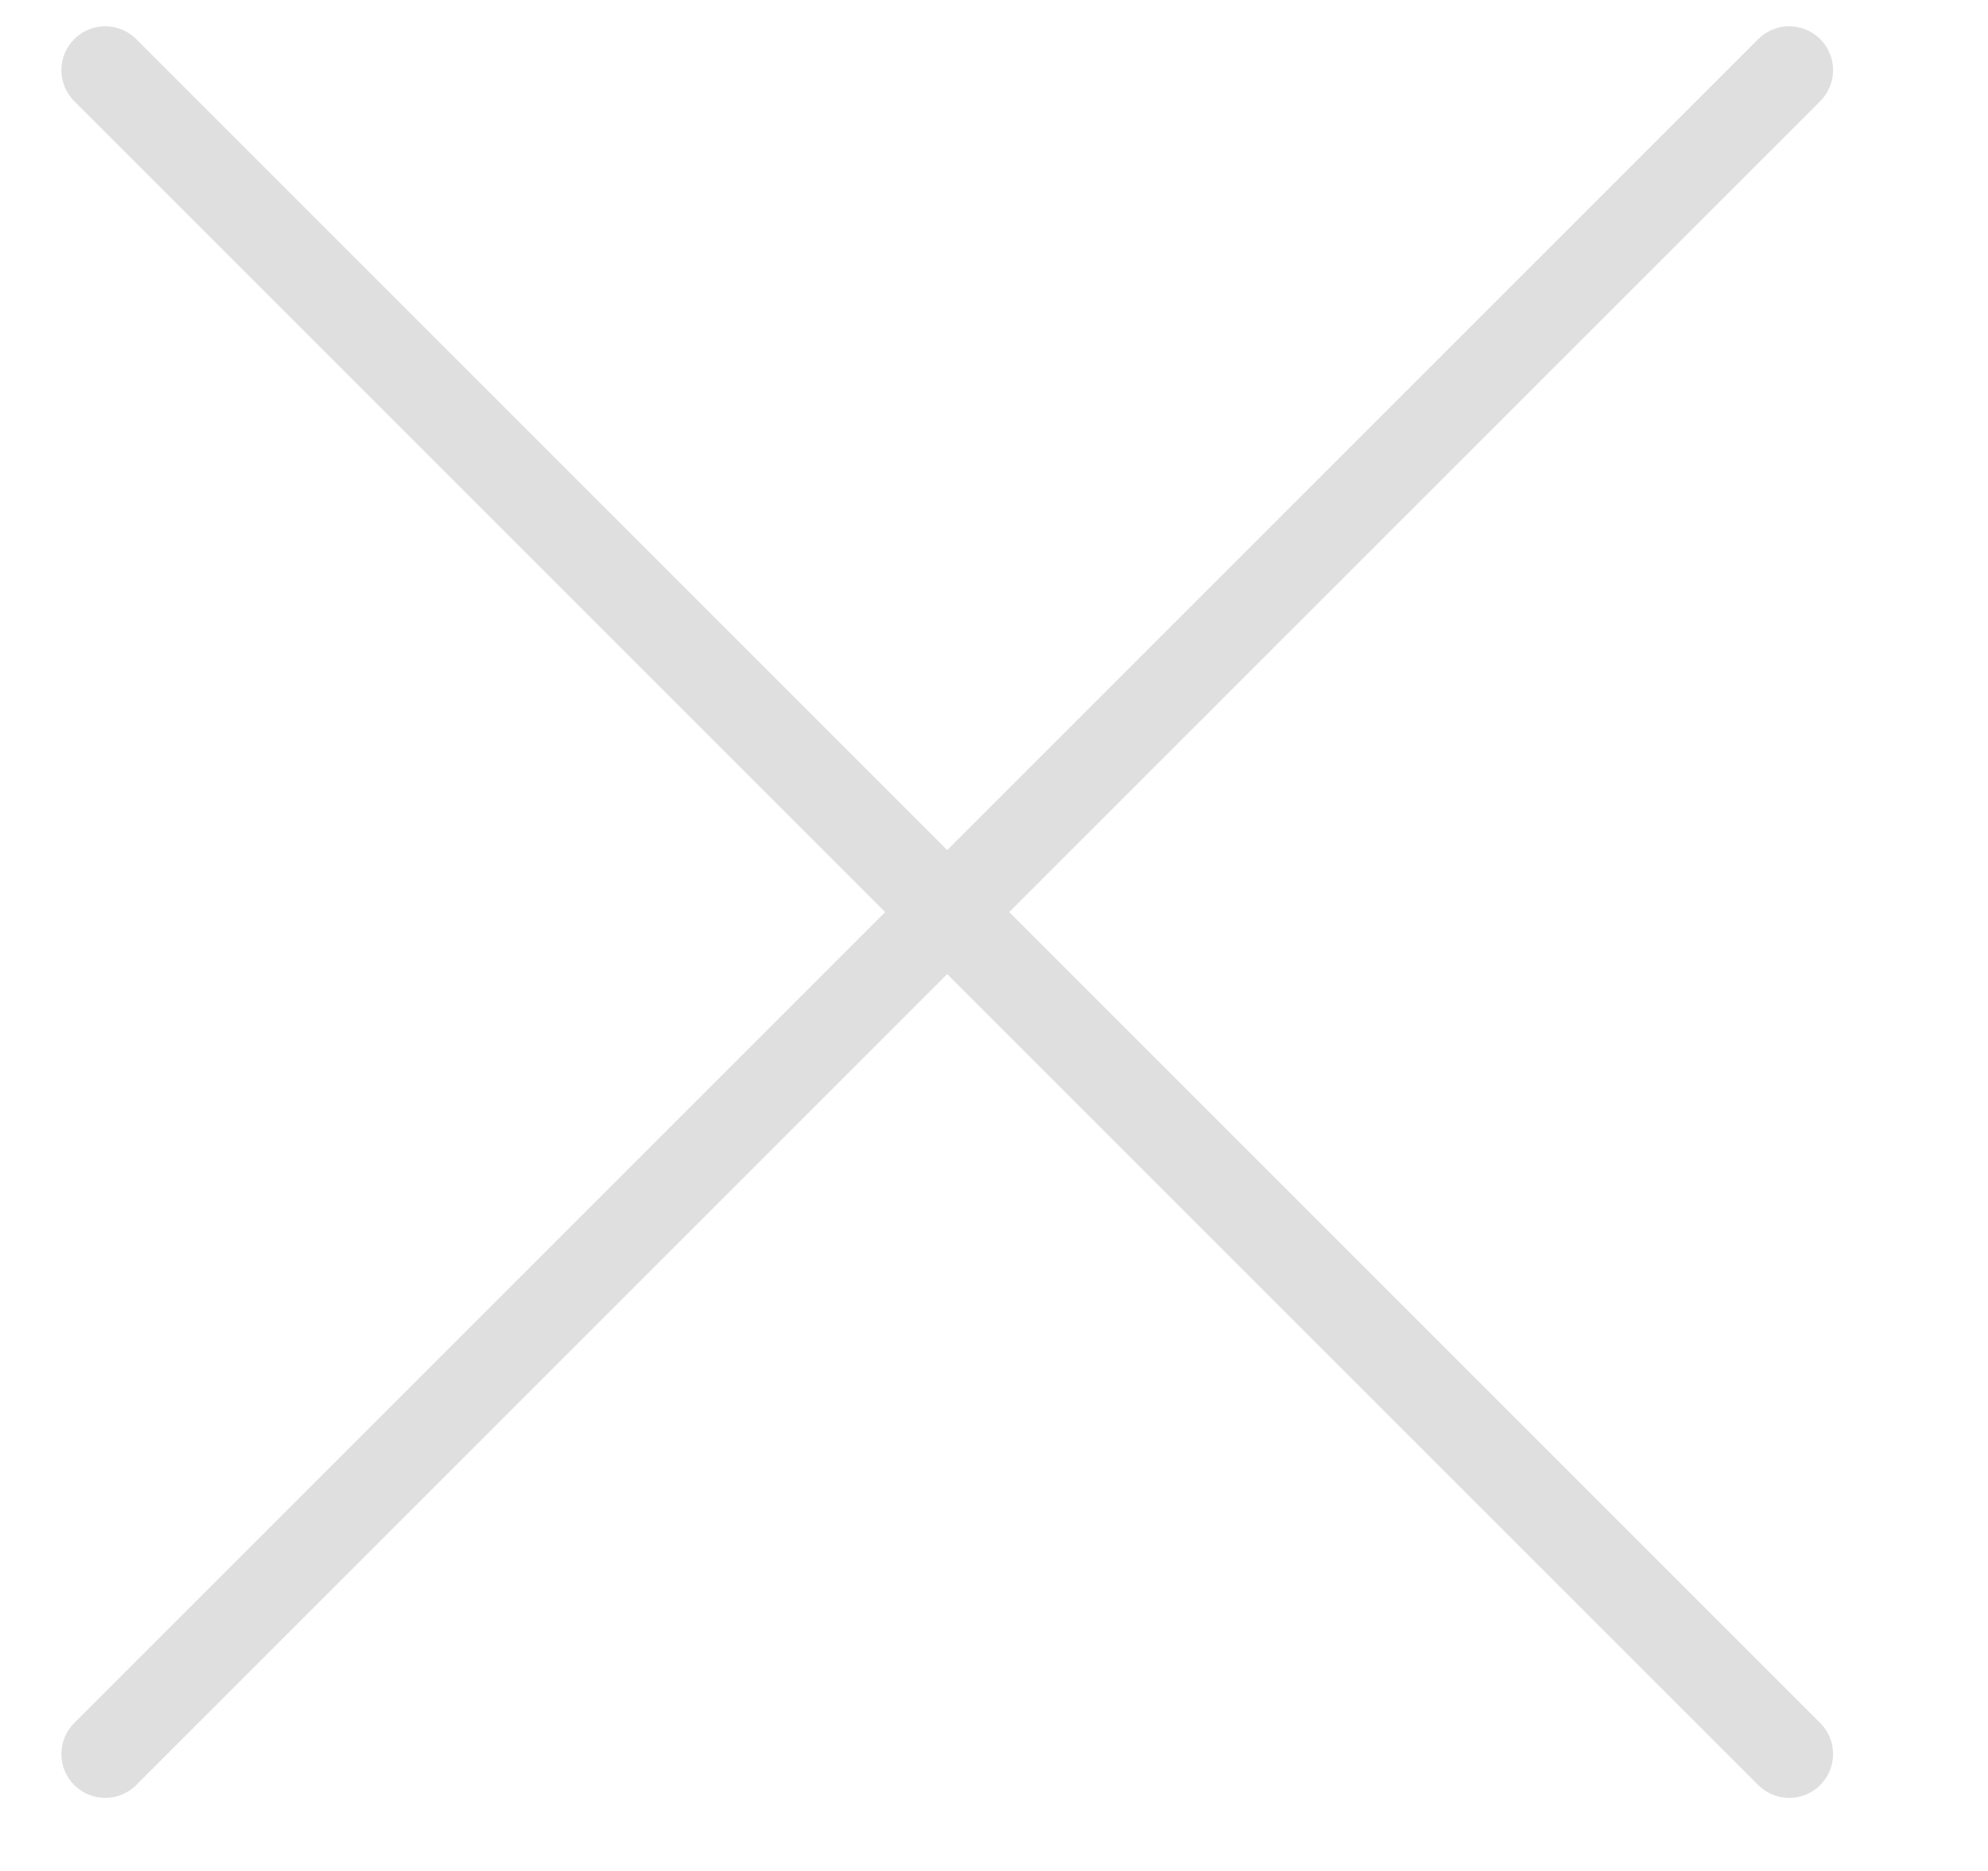 <?xml version="1.0" encoding="UTF-8" standalone="no"?><!DOCTYPE svg PUBLIC "-//W3C//DTD SVG 1.1//EN" "http://www.w3.org/Graphics/SVG/1.1/DTD/svg11.dtd"><svg width="100%" height="100%" viewBox="0 0 17 16" version="1.1" xmlns="http://www.w3.org/2000/svg" xmlns:xlink="http://www.w3.org/1999/xlink" xml:space="preserve" xmlns:serif="http://www.serif.com/" style="fill-rule:evenodd;clip-rule:evenodd;stroke-linecap:round;stroke-linejoin:round;stroke-miterlimit:1.5;"><g id="icon-close"><path d="M0.9,0.6l14.4,14.4" style="fill:none;stroke:#dfdfdf;stroke-width:0.75px;"/><path d="M15.3,0.6l-14.4,14.4" style="fill:none;stroke:#dfdfdf;stroke-width:0.75px;"/></g></svg>